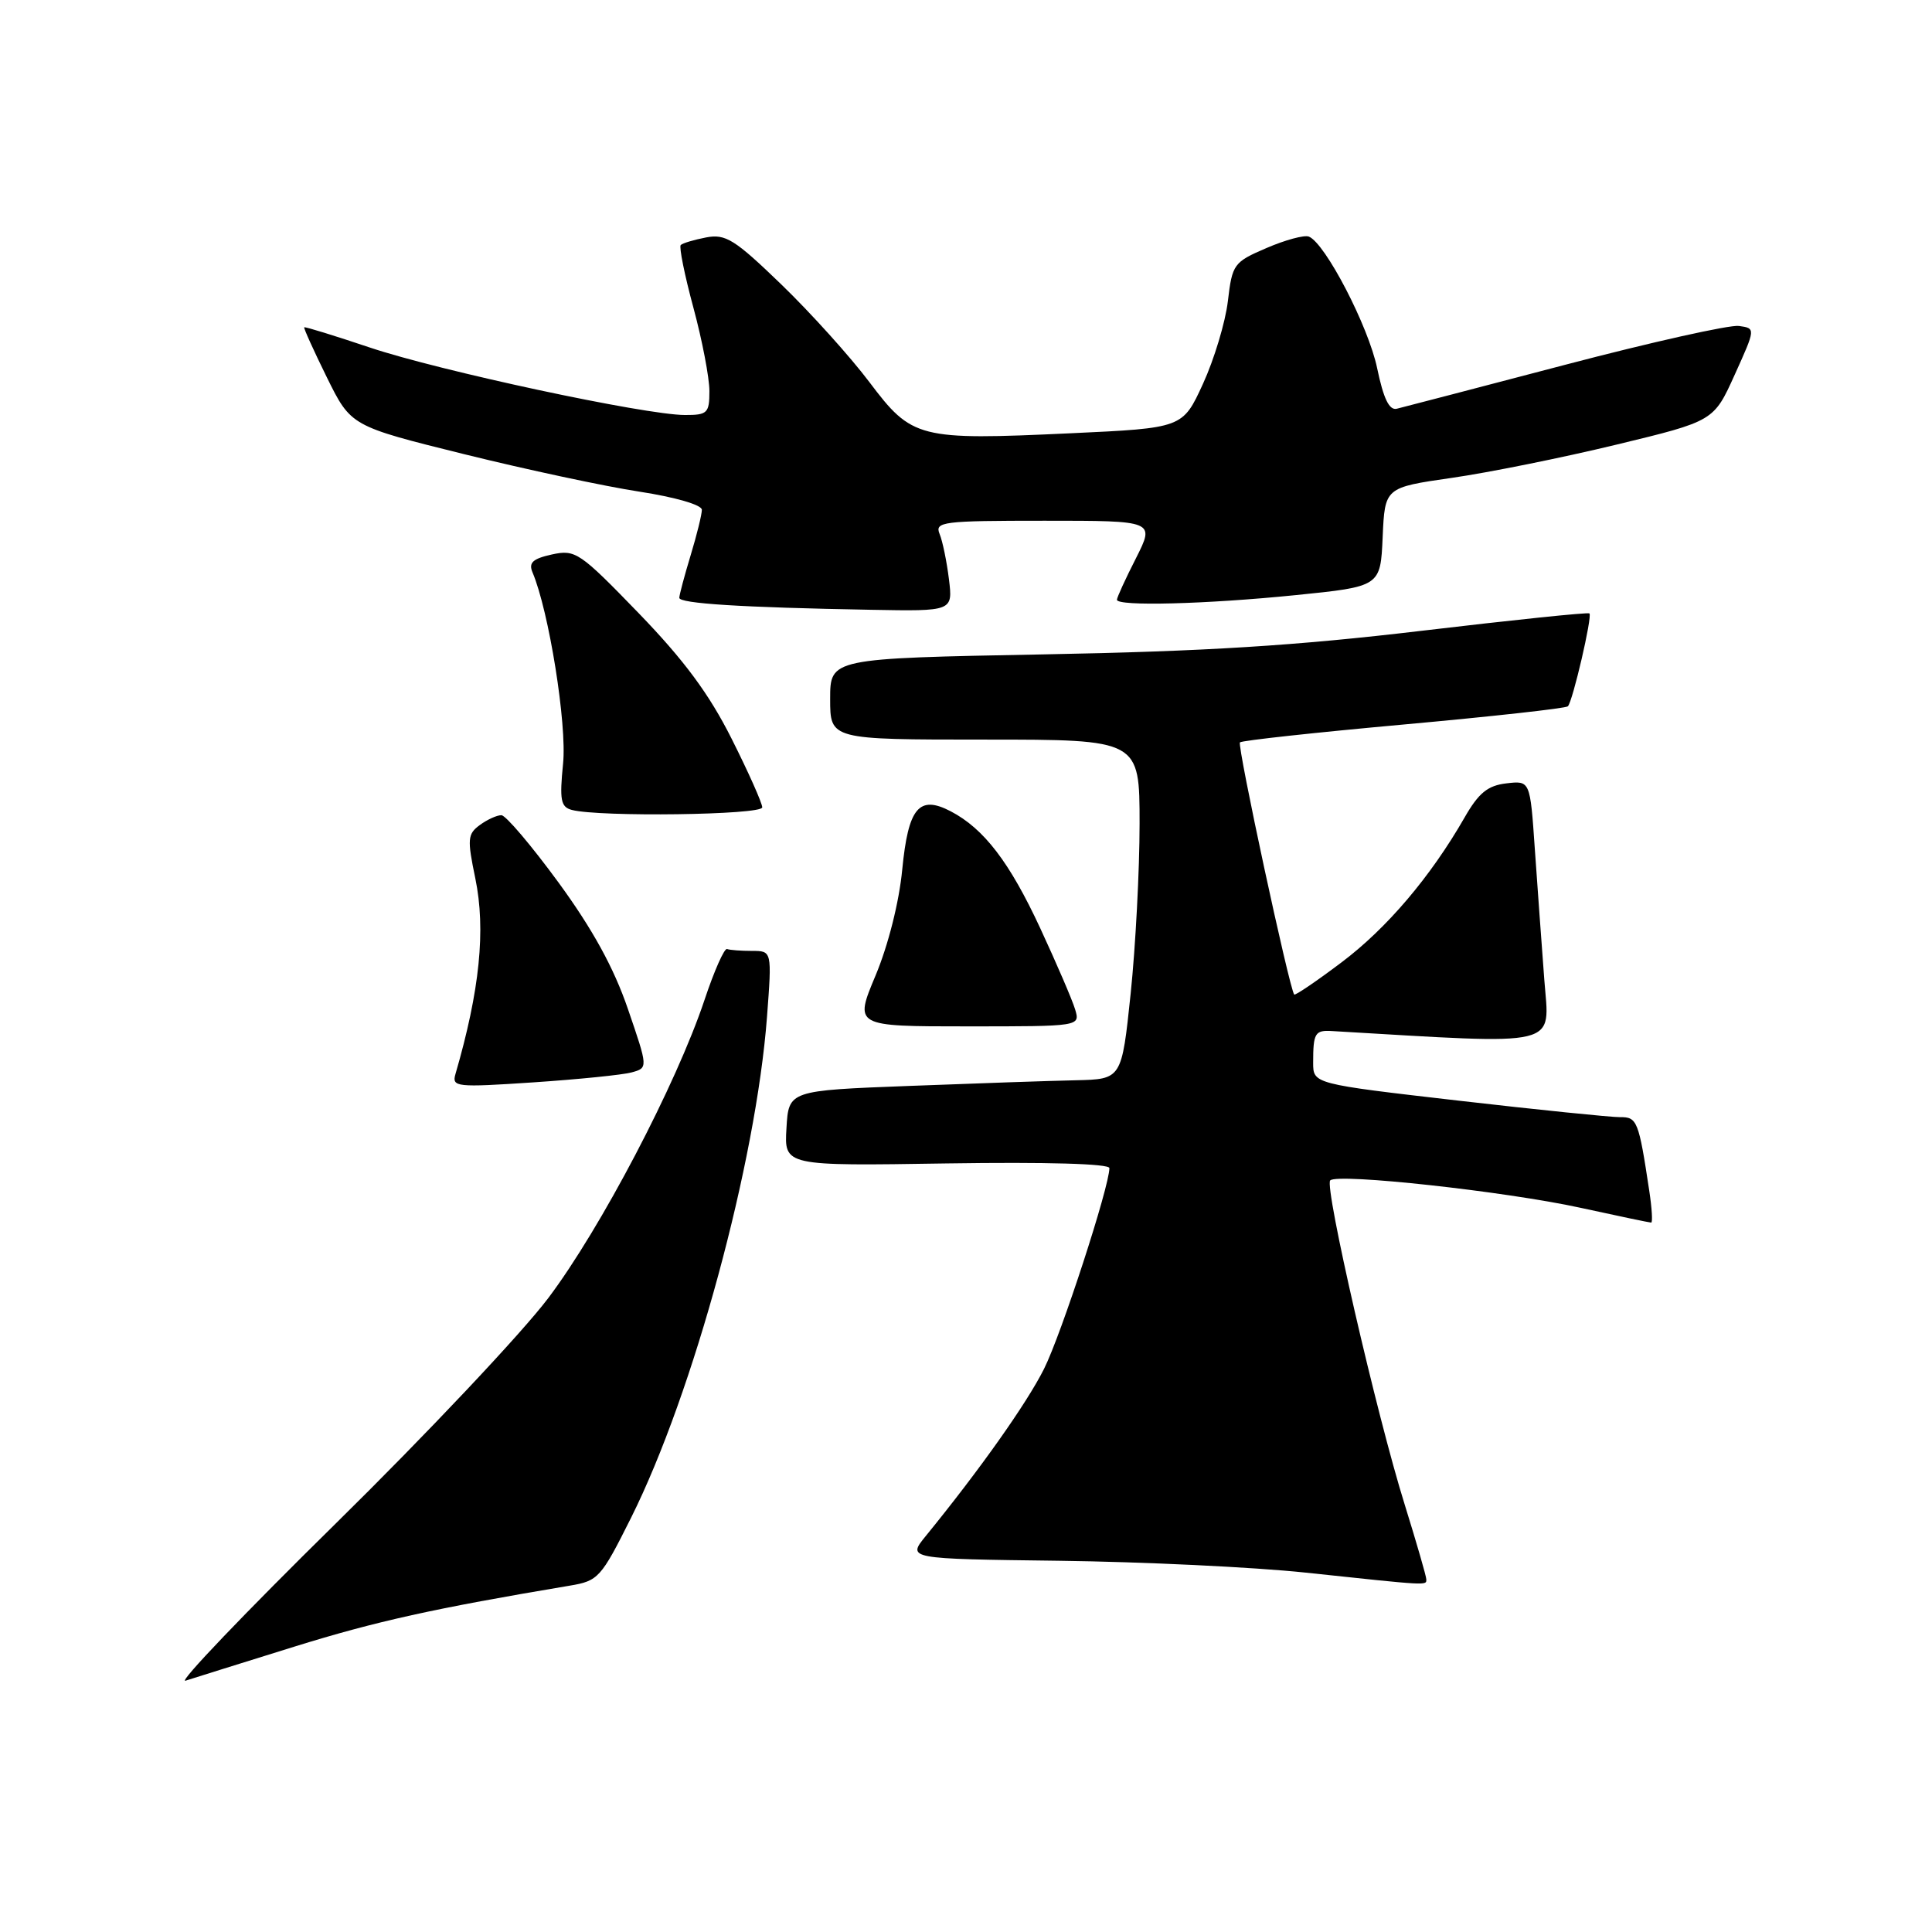 <?xml version="1.0" encoding="UTF-8" standalone="no"?>
<!DOCTYPE svg PUBLIC "-//W3C//DTD SVG 1.1//EN" "http://www.w3.org/Graphics/SVG/1.1/DTD/svg11.dtd" >
<svg xmlns="http://www.w3.org/2000/svg" xmlns:xlink="http://www.w3.org/1999/xlink" version="1.1" viewBox="0 0 256 256">
 <g >
 <path fill="currentColor"
d=" M 39.00 218.19 C 49.85 214.82 57.48 213.13 75.48 210.11 C 79.28 209.48 79.63 209.09 83.62 201.11 C 91.88 184.58 100.17 154.03 101.63 134.76 C 102.29 126.00 102.29 126.00 99.64 126.00 C 98.19 126.00 96.70 125.89 96.34 125.75 C 95.98 125.61 94.63 128.65 93.35 132.50 C 89.61 143.68 79.60 162.78 72.65 172.00 C 69.12 176.68 56.43 190.13 44.45 201.91 C 32.47 213.69 23.53 223.04 24.58 222.70 C 25.64 222.36 32.12 220.33 39.00 218.19 Z  M 188.99 209.25 C 188.98 208.84 187.70 204.42 186.15 199.43 C 182.41 187.48 175.46 157.21 176.26 156.41 C 177.24 155.43 199.45 157.86 209.43 160.04 C 214.37 161.12 218.58 162.00 218.79 162.00 C 219.00 162.00 218.89 160.09 218.53 157.75 C 217.14 148.53 216.93 148.00 214.67 148.03 C 213.48 148.04 203.84 147.06 193.25 145.84 C 174.00 143.62 174.00 143.62 174.00 140.81 C 174.00 136.88 174.24 136.48 176.50 136.62 C 207.24 138.42 205.32 138.88 204.63 129.84 C 204.28 125.25 203.72 117.43 203.37 112.47 C 202.75 103.43 202.75 103.43 199.60 103.80 C 197.13 104.09 195.93 105.06 194.06 108.33 C 189.56 116.18 183.74 123.03 177.73 127.54 C 174.43 130.03 171.62 131.93 171.49 131.78 C 170.85 131.03 163.90 98.76 164.30 98.37 C 164.54 98.12 174.31 97.06 186.00 96.00 C 197.69 94.94 207.47 93.86 207.75 93.59 C 208.39 92.95 211.01 81.68 210.61 81.28 C 210.45 81.11 200.45 82.15 188.40 83.58 C 171.74 85.56 159.74 86.31 138.25 86.71 C 110.00 87.24 110.00 87.24 110.00 92.62 C 110.00 98.00 110.00 98.00 130.50 98.00 C 151.00 98.00 151.00 98.00 151.00 109.14 C 151.00 115.26 150.47 125.39 149.82 131.64 C 148.63 143.00 148.63 143.00 142.57 143.14 C 139.23 143.21 129.30 143.55 120.50 143.89 C 104.50 144.50 104.50 144.50 104.21 149.50 C 103.91 154.50 103.91 154.50 125.46 154.16 C 138.72 153.96 147.00 154.20 147.00 154.78 C 147.00 157.23 140.63 176.81 138.34 181.38 C 136.06 185.94 129.84 194.73 122.67 203.53 C 120.20 206.56 120.20 206.56 140.35 206.81 C 151.43 206.95 166.12 207.65 173.00 208.38 C 189.53 210.14 189.00 210.11 188.99 209.25 Z  M 83.69 142.10 C 85.88 141.50 85.88 141.50 83.19 133.66 C 81.33 128.23 78.51 123.10 74.00 116.93 C 70.42 112.04 67.02 108.03 66.44 108.02 C 65.86 108.01 64.57 108.59 63.58 109.32 C 61.95 110.51 61.90 111.18 62.98 116.38 C 64.39 123.19 63.57 131.26 60.35 142.32 C 59.85 144.04 60.46 144.10 70.66 143.42 C 76.62 143.02 82.48 142.43 83.69 142.10 Z  M 142.46 133.75 C 142.09 132.51 140.01 127.68 137.84 123.00 C 133.78 114.25 130.38 109.80 125.97 107.50 C 121.77 105.31 120.35 107.02 119.55 115.23 C 119.14 119.53 117.69 125.26 116.02 129.25 C 113.19 136.00 113.19 136.00 128.16 136.00 C 143.13 136.00 143.13 136.00 142.46 133.75 Z  M 101.00 106.98 C 101.00 106.42 99.17 102.31 96.93 97.86 C 93.96 91.95 90.65 87.48 84.64 81.26 C 76.80 73.16 76.25 72.79 73.13 73.47 C 70.59 74.03 70.02 74.56 70.56 75.84 C 72.73 80.95 75.14 95.98 74.61 101.18 C 74.13 106.01 74.30 106.93 75.77 107.32 C 79.44 108.28 101.00 107.99 101.00 106.98 Z  M 125.74 76.75 C 125.45 74.41 124.90 71.71 124.50 70.75 C 123.84 69.13 124.88 69.00 138.41 69.00 C 153.03 69.00 153.03 69.00 150.52 73.97 C 149.13 76.70 148.00 79.17 148.00 79.47 C 148.00 80.36 159.78 80.06 171.65 78.86 C 182.92 77.72 182.92 77.72 183.21 71.16 C 183.50 64.60 183.50 64.60 192.37 63.32 C 197.26 62.62 207.06 60.64 214.17 58.92 C 227.08 55.80 227.08 55.80 229.86 49.65 C 232.64 43.50 232.64 43.50 230.41 43.19 C 229.18 43.02 218.79 45.34 207.34 48.35 C 195.88 51.36 185.86 53.97 185.08 54.16 C 184.08 54.40 183.32 52.83 182.48 48.79 C 181.33 43.25 175.60 32.21 173.43 31.35 C 172.83 31.11 170.31 31.79 167.83 32.86 C 163.47 34.73 163.28 34.99 162.70 39.90 C 162.37 42.70 160.88 47.63 159.40 50.86 C 156.71 56.72 156.71 56.72 141.88 57.41 C 121.68 58.35 120.85 58.13 115.19 50.62 C 112.65 47.25 107.41 41.44 103.54 37.70 C 97.35 31.72 96.15 30.97 93.57 31.46 C 91.96 31.77 90.45 32.22 90.20 32.47 C 89.96 32.71 90.71 36.45 91.88 40.77 C 93.05 45.10 94.00 50.07 94.00 51.82 C 94.00 54.74 93.74 55.00 90.75 54.99 C 85.47 54.98 58.22 49.14 49.01 46.05 C 44.33 44.48 40.42 43.27 40.31 43.37 C 40.21 43.46 41.56 46.45 43.31 50.00 C 46.50 56.46 46.50 56.46 61.50 60.18 C 69.75 62.22 80.21 64.46 84.75 65.15 C 89.48 65.88 93.00 66.90 93.00 67.55 C 93.00 68.17 92.33 70.89 91.51 73.59 C 90.69 76.29 90.02 78.82 90.01 79.21 C 90.00 79.97 98.23 80.49 115.38 80.80 C 126.26 81.00 126.26 81.00 125.74 76.75 Z "/>
</g>
</svg>